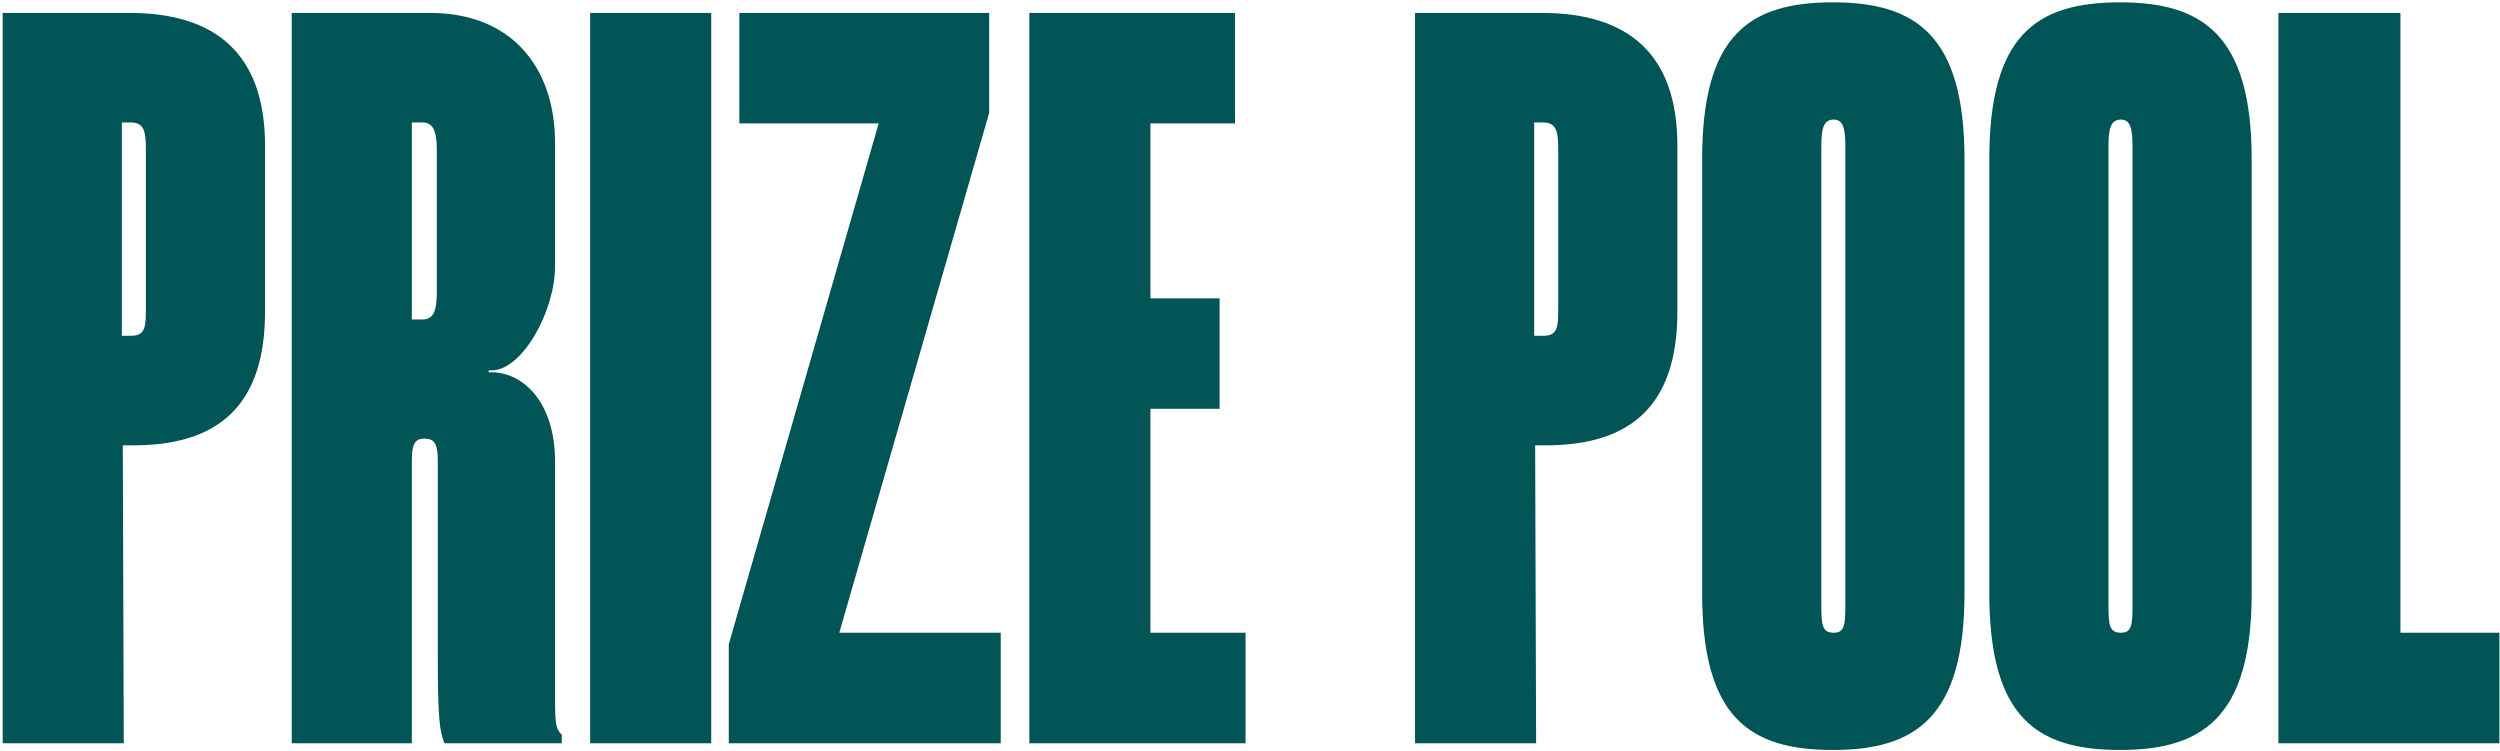 <svg width="333" height="100" viewBox="0 0 333 100" fill="none" xmlns="http://www.w3.org/2000/svg">
<path d="M17.253 1.72C28.773 1.72 35.301 7.224 35.301 19.384V41.528C35.301 53.944 29.157 59.32 17.765 59.32H16.358L16.485 99H0.357V1.72H17.253ZM19.43 41.144V19.896C19.43 17.464 19.174 16.312 17.381 16.312H16.23V44.728H17.381C19.302 44.728 19.43 43.704 19.43 41.144ZM38.858 99V1.72H57.289C68.169 1.72 73.93 9.016 73.93 19V35.512C73.93 41.4 69.578 49.336 65.481 49.336H65.097V49.592H65.481C69.578 49.592 73.93 53.432 73.93 61.496V92.984C73.93 96.44 74.058 97.208 74.826 97.848V99H59.209C58.569 97.464 58.313 95.8 58.313 87.352V61.368C58.313 59.192 57.929 58.424 56.522 58.424C55.242 58.424 54.858 59.192 54.858 61.368V99H38.858ZM54.858 42.552H56.266C57.673 42.552 58.185 41.528 58.185 38.968V19.896C58.185 17.464 57.673 16.312 56.266 16.312H54.858V42.552ZM78.608 1.72H94.736V99H78.608V1.72ZM133.296 99H97.072V85.816L117.04 16.44H98.48V1.72H131.76V15.032L111.792 84.28H133.296V99ZM153.236 84.28H165.908V99H137.108V1.72H164.5V16.44H153.236V39.736H162.452V54.456H153.236V84.28ZM205.378 1.72C216.899 1.72 223.427 7.224 223.427 19.384V41.528C223.427 53.944 217.283 59.32 205.891 59.32H204.483L204.611 99H188.483V1.72H205.378ZM207.555 41.144V19.896C207.555 17.464 207.299 16.312 205.507 16.312H204.355V44.728H205.507C207.427 44.728 207.555 43.704 207.555 41.144ZM244.135 0.312C255.015 0.312 261.671 4.536 261.671 21.176V79.032C261.671 95.672 255.015 99.896 244.135 99.896C232.999 99.896 226.727 95.544 226.727 79.032V21.176C226.727 4.664 232.999 0.312 244.135 0.312ZM244.263 84.28C245.671 84.28 245.799 83.256 245.799 80.696V19.512C245.799 17.208 245.543 15.928 244.263 15.928C242.855 15.928 242.599 17.208 242.599 19.512V80.696C242.599 83.256 242.727 84.28 244.263 84.28ZM282.385 0.312C293.265 0.312 299.921 4.536 299.921 21.176V79.032C299.921 95.672 293.265 99.896 282.385 99.896C271.249 99.896 264.977 95.544 264.977 79.032V21.176C264.977 4.664 271.249 0.312 282.385 0.312ZM282.513 84.28C283.921 84.28 284.049 83.256 284.049 80.696V19.512C284.049 17.208 283.793 15.928 282.513 15.928C281.105 15.928 280.849 17.208 280.849 19.512V80.696C280.849 83.256 280.977 84.28 282.513 84.28ZM319.739 84.28H332.923V99H303.483V1.72H319.739V84.28Z" fill="#015557"/>
</svg>
